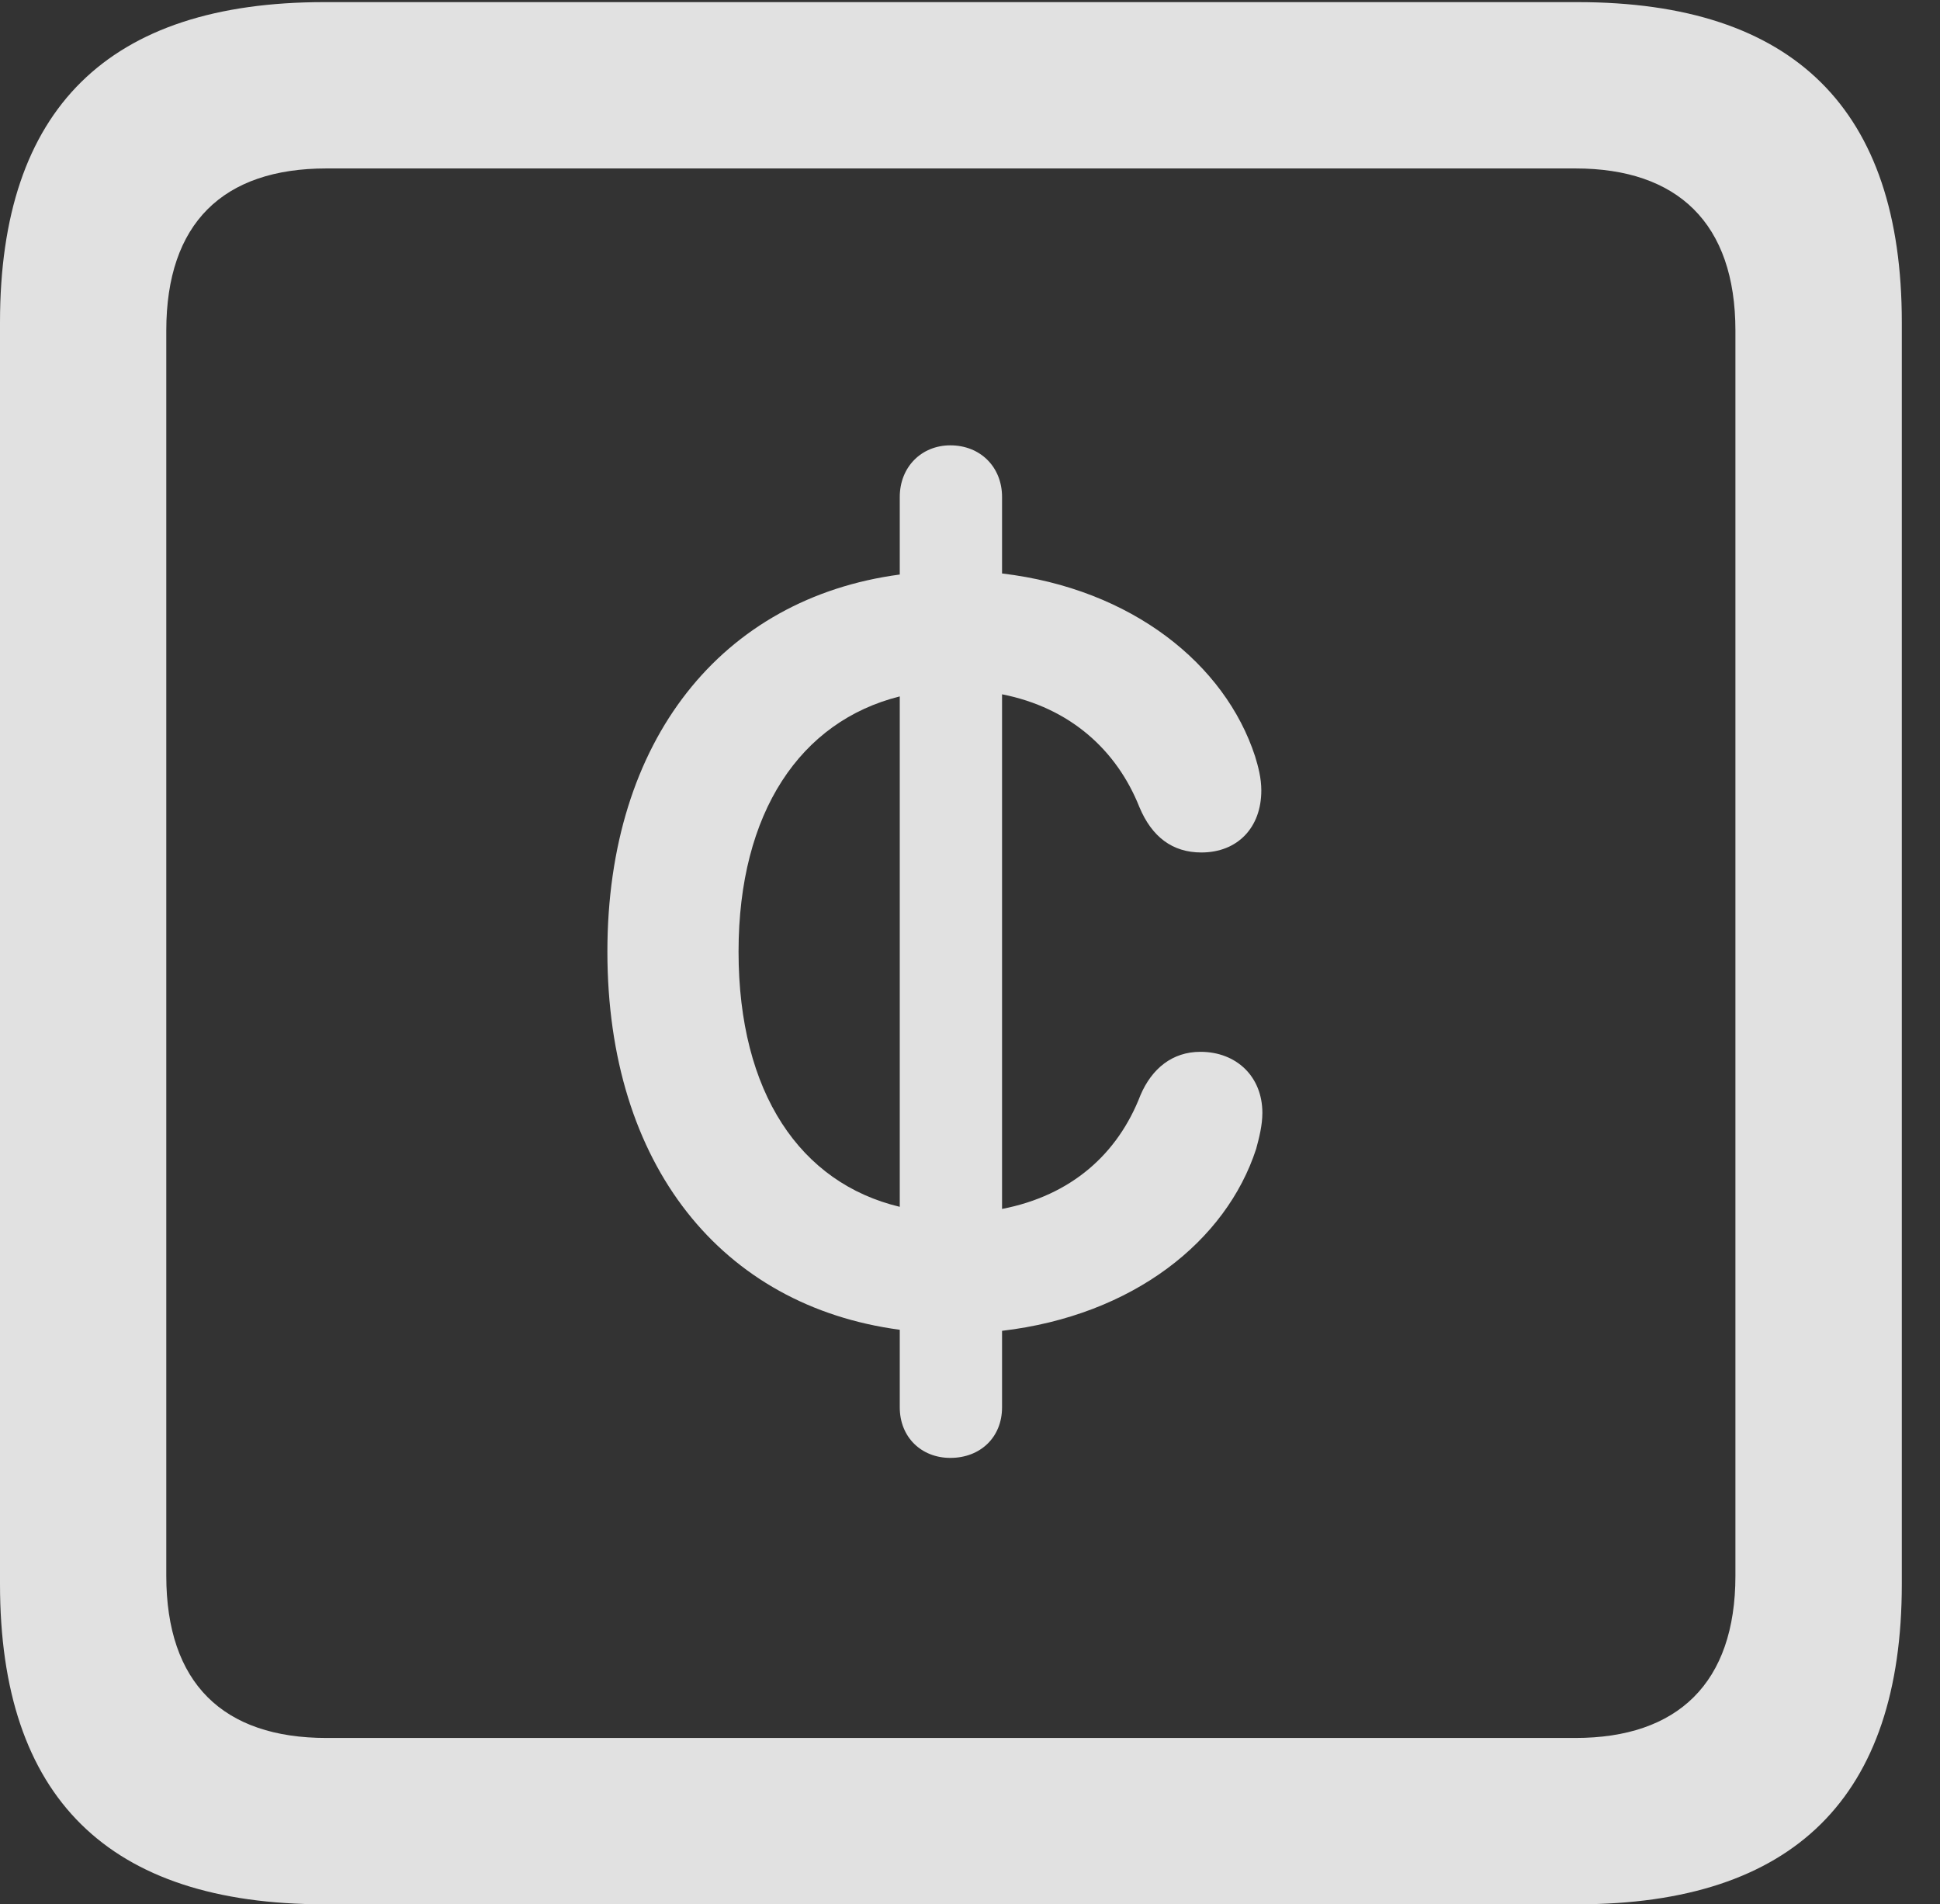 <?xml version="1.0" encoding="UTF-8"?>
<!--Generator: Apple Native CoreSVG 232.5-->
<!DOCTYPE svg
PUBLIC "-//W3C//DTD SVG 1.1//EN"
       "http://www.w3.org/Graphics/SVG/1.1/DTD/svg11.dtd">
<svg version="1.1" xmlns="http://www.w3.org/2000/svg" xmlns:xlink="http://www.w3.org/1999/xlink" width="18.34" height="17.998">
 <rect width="100%" height="100%" fill="#333333" stroke="none"/>
 <g>
  <rect height="17.998" opacity="0" width="18.34" x="0" y="0"/>
  <path d="M3.066 17.998L14.912 17.998C16.963 17.998 17.979 16.982 17.979 14.971L17.979 3.047C17.979 1.035 16.963 0.02 14.912 0.02L3.066 0.02C1.025 0.02 0 1.025 0 3.047L0 14.971C0 16.992 1.025 17.998 3.066 17.998ZM3.086 16.426C2.109 16.426 1.572 15.908 1.572 14.893L1.572 3.125C1.572 2.109 2.109 1.592 3.086 1.592L14.893 1.592C15.859 1.592 16.406 2.109 16.406 3.125L16.406 14.893C16.406 15.908 15.859 16.426 14.893 16.426Z" fill="#ffffff" fill-opacity="0.85"/>
  <path d="M5.742 8.994C5.742 11.016 6.826 12.344 8.506 12.568L8.506 13.301C8.506 13.584 8.711 13.779 8.984 13.779C9.268 13.779 9.473 13.584 9.473 13.301L9.473 12.578C10.713 12.432 11.592 11.729 11.875 10.859C11.904 10.752 11.934 10.635 11.934 10.518C11.934 10.176 11.69 9.941 11.348 9.941C11.084 9.941 10.889 10.098 10.781 10.352C10.566 10.908 10.127 11.299 9.473 11.426L9.473 6.562C10.117 6.689 10.557 7.09 10.771 7.627C10.889 7.91 11.084 8.057 11.357 8.057C11.699 8.057 11.924 7.822 11.924 7.471C11.924 7.354 11.895 7.246 11.865 7.148C11.582 6.279 10.703 5.566 9.473 5.42L9.473 4.697C9.473 4.414 9.268 4.209 8.984 4.209C8.711 4.209 8.506 4.414 8.506 4.697L8.506 5.43C6.826 5.654 5.742 6.992 5.742 8.994ZM6.982 8.994C6.982 7.676 7.568 6.816 8.506 6.582L8.506 11.406C7.568 11.182 6.982 10.332 6.982 8.994Z" fill="#ffffff" fill-opacity="0.85"/>
 </g>
</svg>

